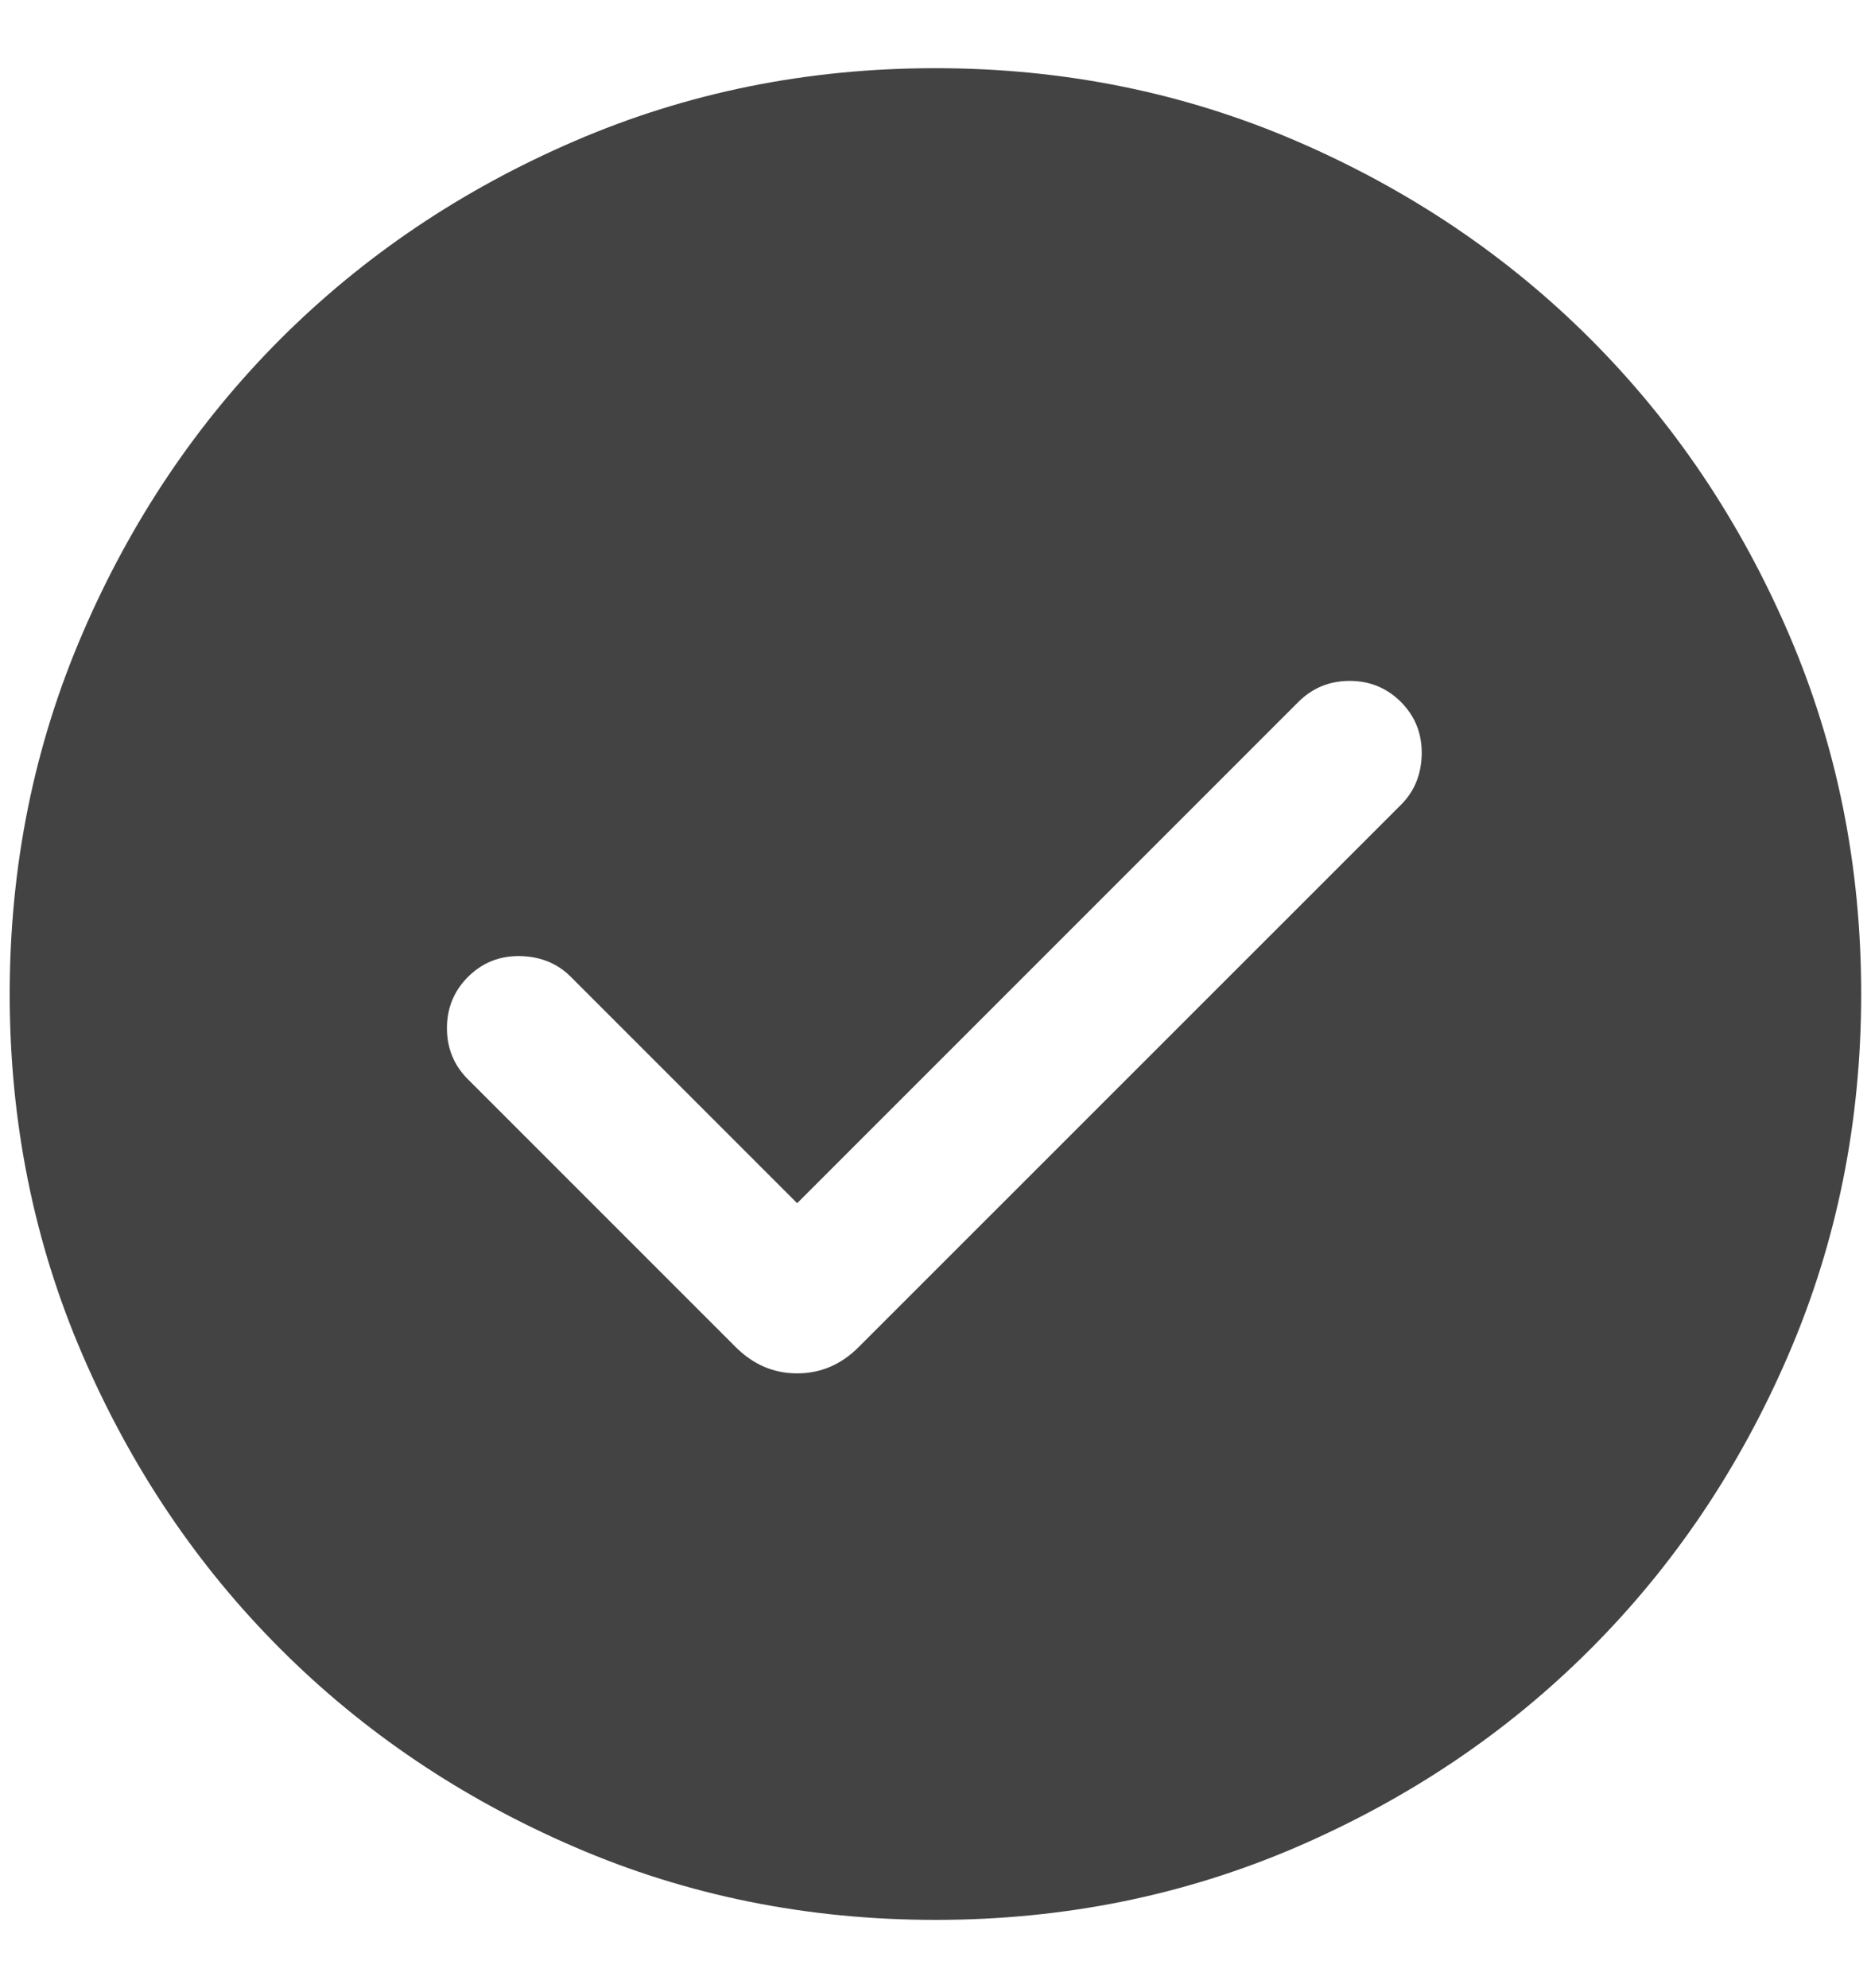 <svg width="16" height="17" viewBox="0 0 16 17" fill="none" xmlns="http://www.w3.org/2000/svg">
<path d="M6.817 10.288L4.881 8.352C4.766 8.237 4.621 8.178 4.446 8.175C4.272 8.172 4.124 8.232 4.003 8.352C3.882 8.473 3.822 8.619 3.822 8.791C3.822 8.963 3.882 9.11 4.003 9.23L6.29 11.517C6.441 11.668 6.616 11.743 6.817 11.743C7.018 11.743 7.194 11.668 7.344 11.517L11.981 6.881C12.096 6.766 12.155 6.621 12.158 6.446C12.16 6.271 12.101 6.124 11.981 6.003C11.86 5.882 11.714 5.822 11.542 5.822C11.37 5.822 11.223 5.882 11.102 6.003L6.817 10.288ZM8.001 16.416C6.906 16.416 5.877 16.209 4.914 15.793C3.95 15.377 3.112 14.813 2.4 14.101C1.687 13.389 1.123 12.551 0.707 11.588C0.291 10.625 0.083 9.596 0.083 8.501C0.083 7.406 0.291 6.377 0.707 5.413C1.122 4.45 1.686 3.612 2.398 2.899C3.111 2.187 3.949 1.622 4.912 1.207C5.875 0.791 6.904 0.583 7.998 0.583C9.093 0.583 10.123 0.791 11.086 1.206C12.05 1.622 12.888 2.186 13.6 2.898C14.313 3.611 14.877 4.448 15.293 5.411C15.709 6.374 15.916 7.403 15.916 8.498C15.916 9.593 15.709 10.622 15.293 11.586C14.878 12.549 14.314 13.387 13.601 14.1C12.889 14.813 12.051 15.377 11.088 15.793C10.125 16.208 9.096 16.416 8.001 16.416Z" fill="#434343"/>
</svg>
